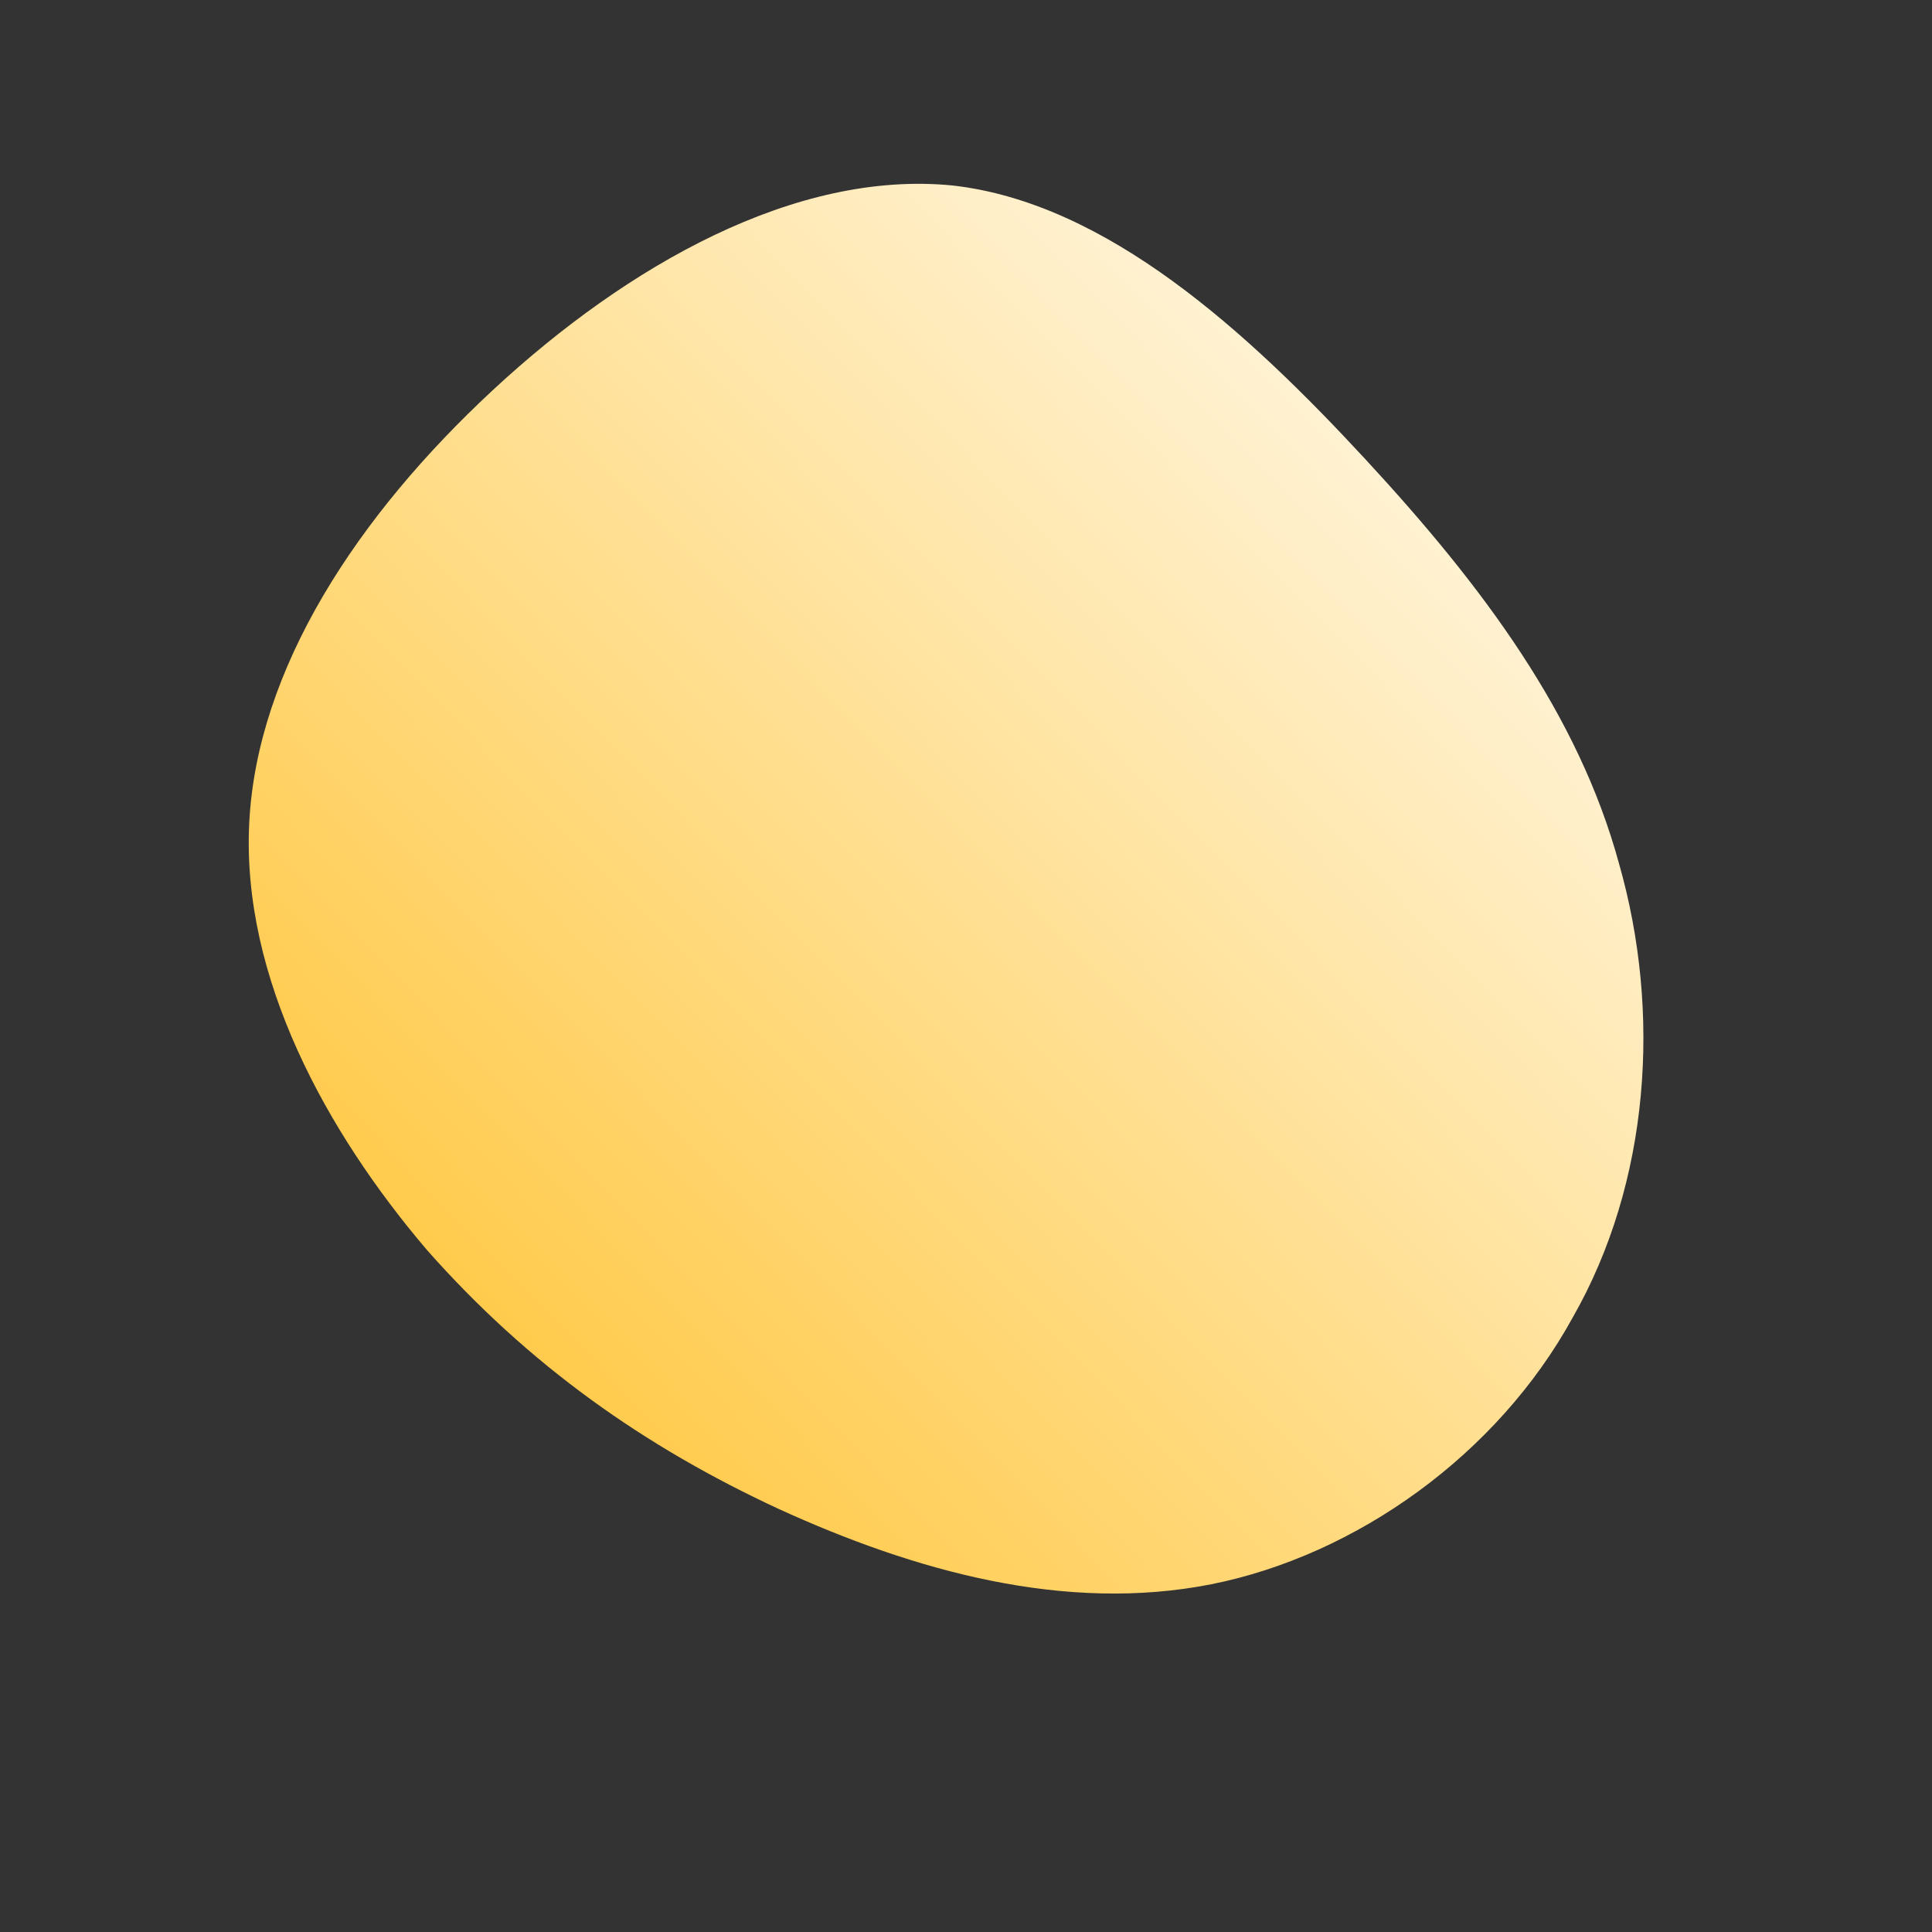<!--?xml version="1.0" standalone="no"?-->
              <svg id="sw-js-blob-svg" viewBox="0 0 100 100" xmlns="http://www.w3.org/2000/svg" version="1.1">
                    <rect x="0" y="0" width="100" height="100" fill="#333333" stroke="none"/>
                    <defs> 
                        <linearGradient id="sw-gradient" x1="0" x2="1" y1="1" y2="0">
                            <stop id="stop1" stop-color="rgba(255, 191, 35, 1)" offset="0%"></stop>
                            <stop id="stop2" stop-color="rgba(255, 255, 255, 1)" offset="100%"></stop>
                        </linearGradient>
                    </defs>
                <path fill="url(#sw-gradient)" d="M20.7,-26.2C26.8,-19.6,31.7,-13,33.8,-5.3C36,2.4,35.4,11.2,31.4,18.2C27.5,25.3,20.2,30.5,12.7,32C5.1,33.5,-2.7,31.3,-9.7,28.1C-16.6,24.9,-22.6,20.7,-27.9,14.7C-33.1,8.6,-37.5,0.6,-37.1,-7.4C-36.7,-15.4,-31.5,-23.3,-24.5,-29.8C-17.5,-36.3,-8.8,-41.2,-0.7,-40.4C7.3,-39.5,14.6,-32.8,20.7,-26.2Z" width="100%" height="100%" transform="translate(50 50)" stroke-width="0" style="transition: all 0.3s ease 0s;" stroke="url(#sw-gradient)"></path>
              </svg>